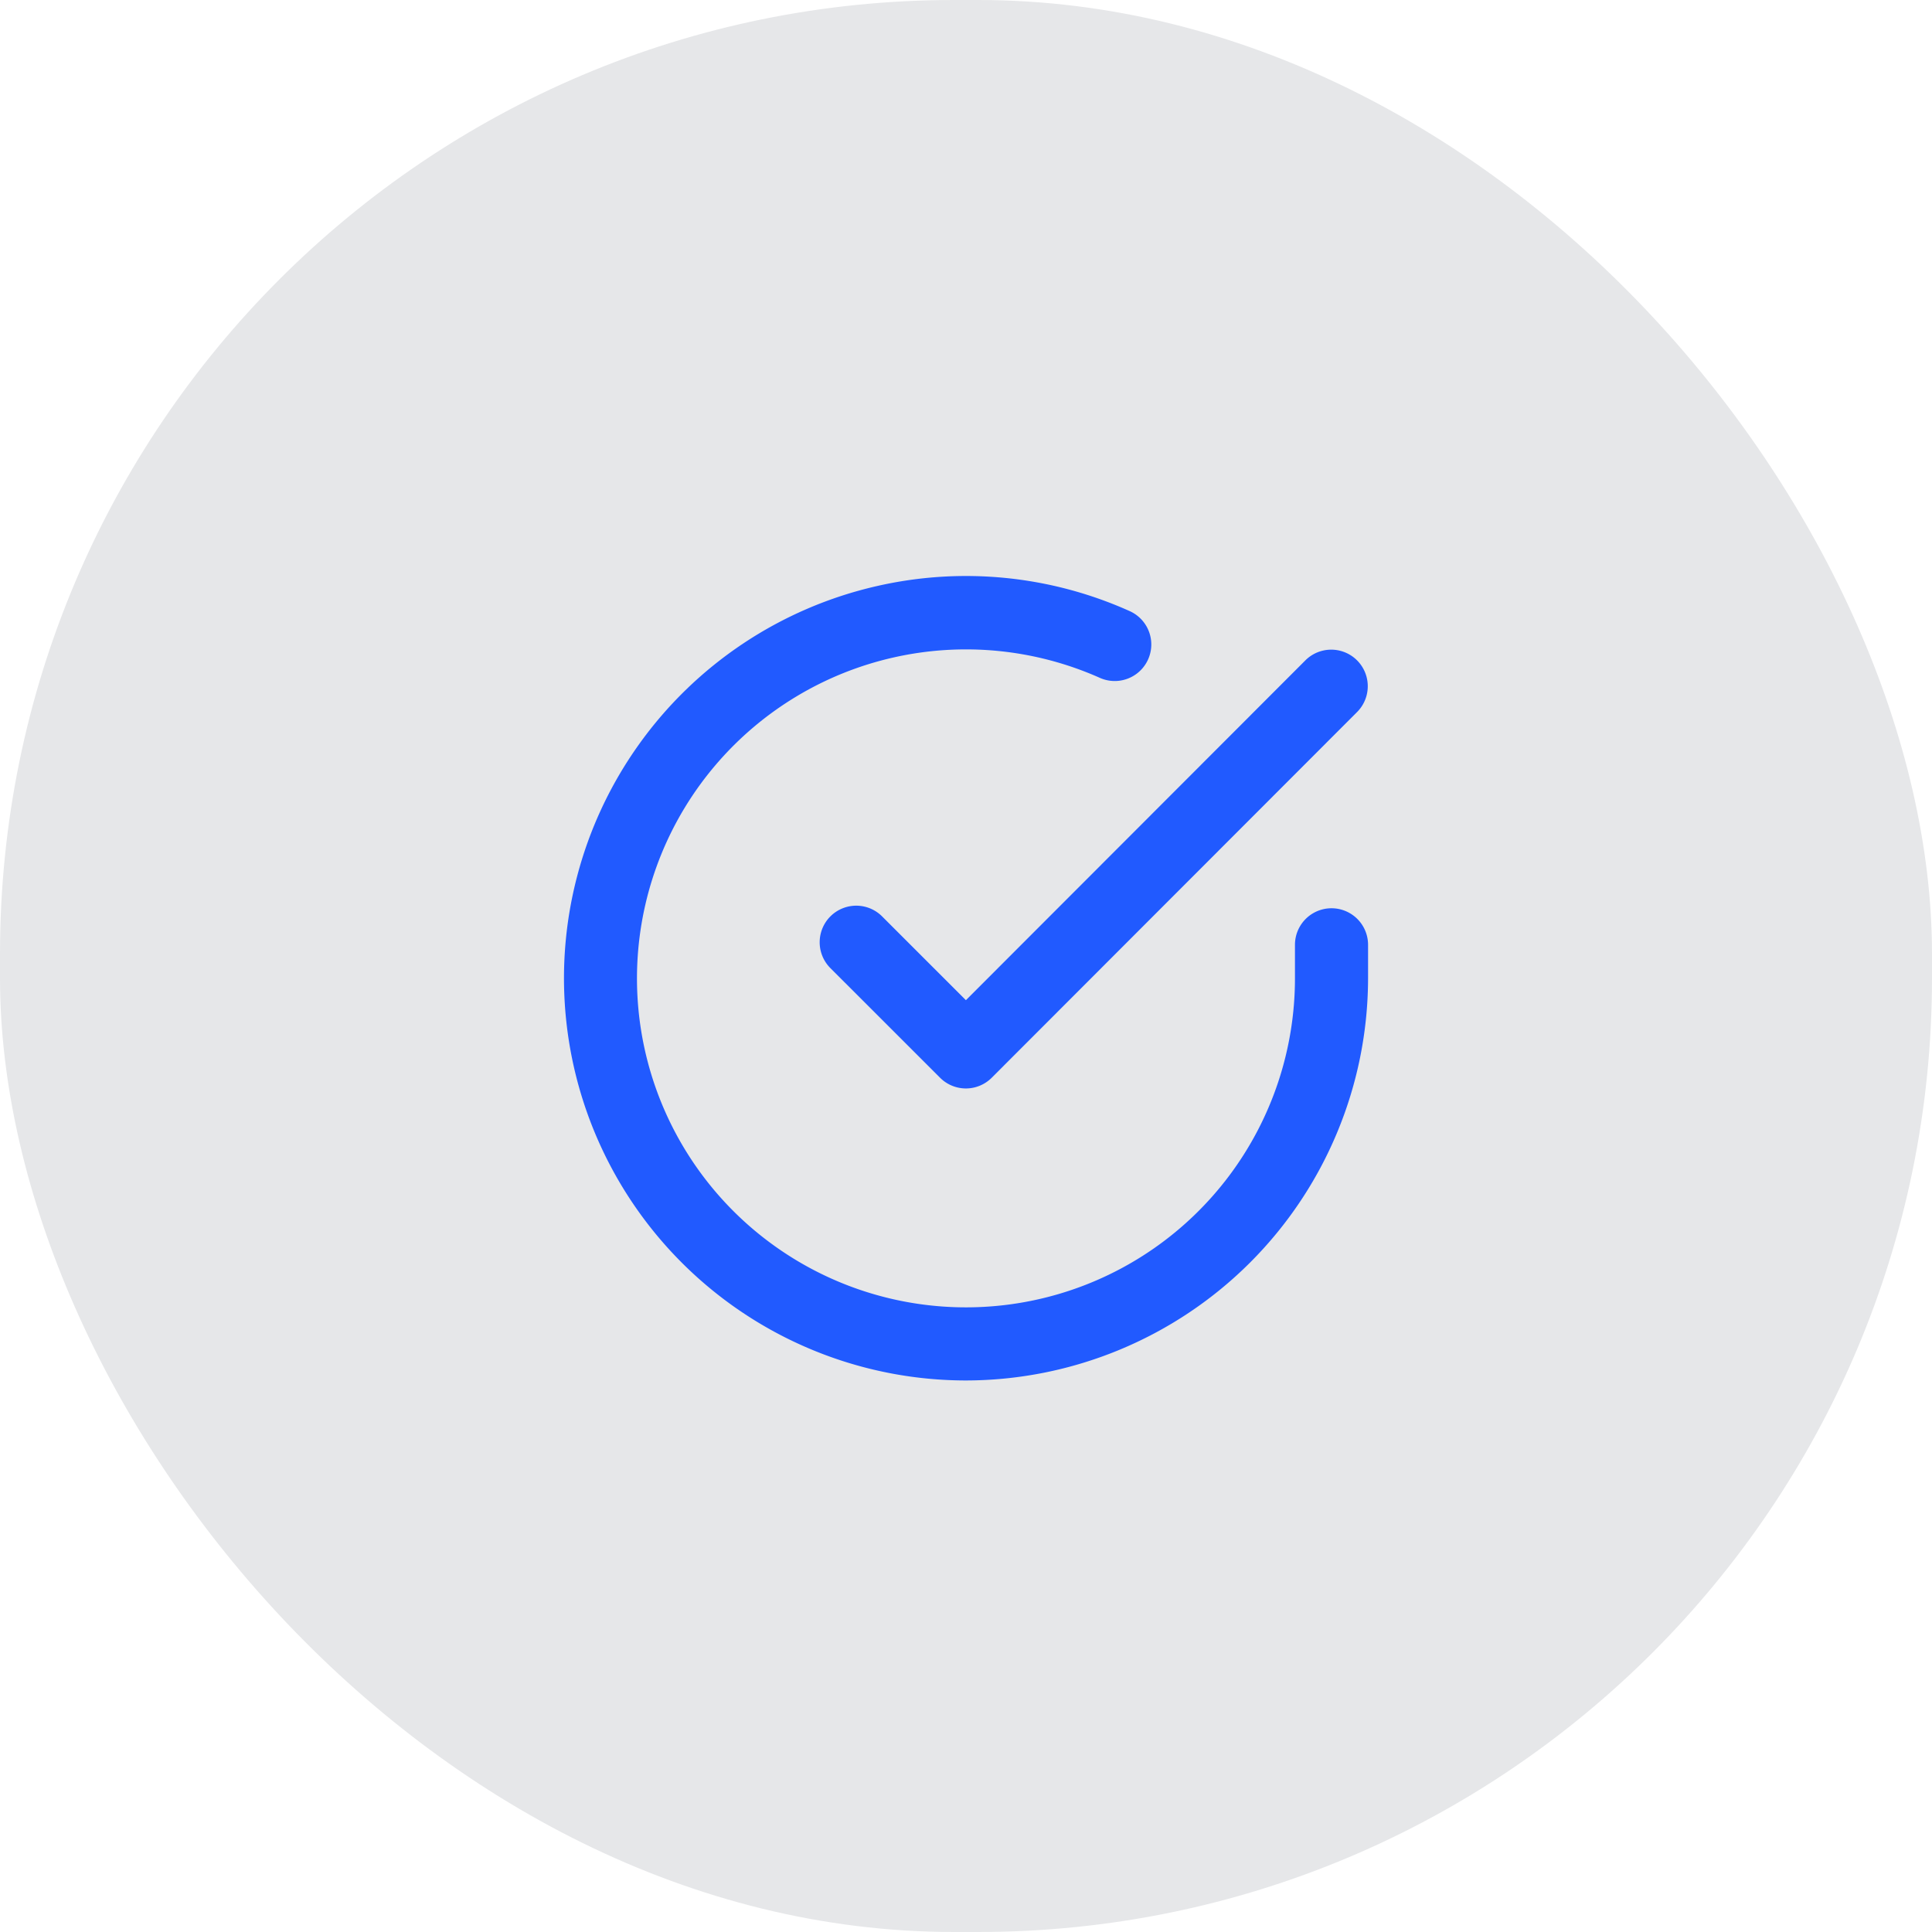 <svg xmlns="http://www.w3.org/2000/svg" width="38.48" height="38.48" viewBox="0 0 38.48 38.48">
  <defs>
    <style>
      .cls-1 {
        fill: #e6e7e9;
      }

      .cls-2 {
        fill: #215aff;
      }
    </style>
  </defs>
  <g id="icon-check-circle-filled" transform="translate(-172 -1014.242)">
    <rect id="Retângulo_437" data-name="Retângulo 437" class="cls-1" width="38.48" height="38.48" rx="19" transform="translate(172 1014.242)"/>
    <g id="check-circle" transform="translate(182.23 1024.723)">
      <path id="Caminho_3802" data-name="Caminho 3802" class="cls-2" d="M9,17.014A8.011,8.011,0,0,1,7.244,1.19a7.951,7.951,0,0,1,5.025.5.728.728,0,0,1-.593,1.33,6.553,6.553,0,0,0-8.164,9.552,6.553,6.553,0,0,0,12.05-3.563V8.337a.728.728,0,0,1,1.456,0v.67A8.021,8.021,0,0,1,9,17.014Z" transform="translate(0 0)"/>
      <path id="Caminho_3803" data-name="Caminho 3803" class="cls-2" d="M10.913,11.744a.728.728,0,0,1-.515-.213L8.213,9.347a.728.728,0,0,1,1.03-1.03l1.669,1.669,6.766-6.773a.728.728,0,0,1,1.03,1.029l-7.281,7.288A.728.728,0,0,1,10.913,11.744Z" transform="translate(-1.904 -0.546)"/>
    </g>
  </g>
</svg>
